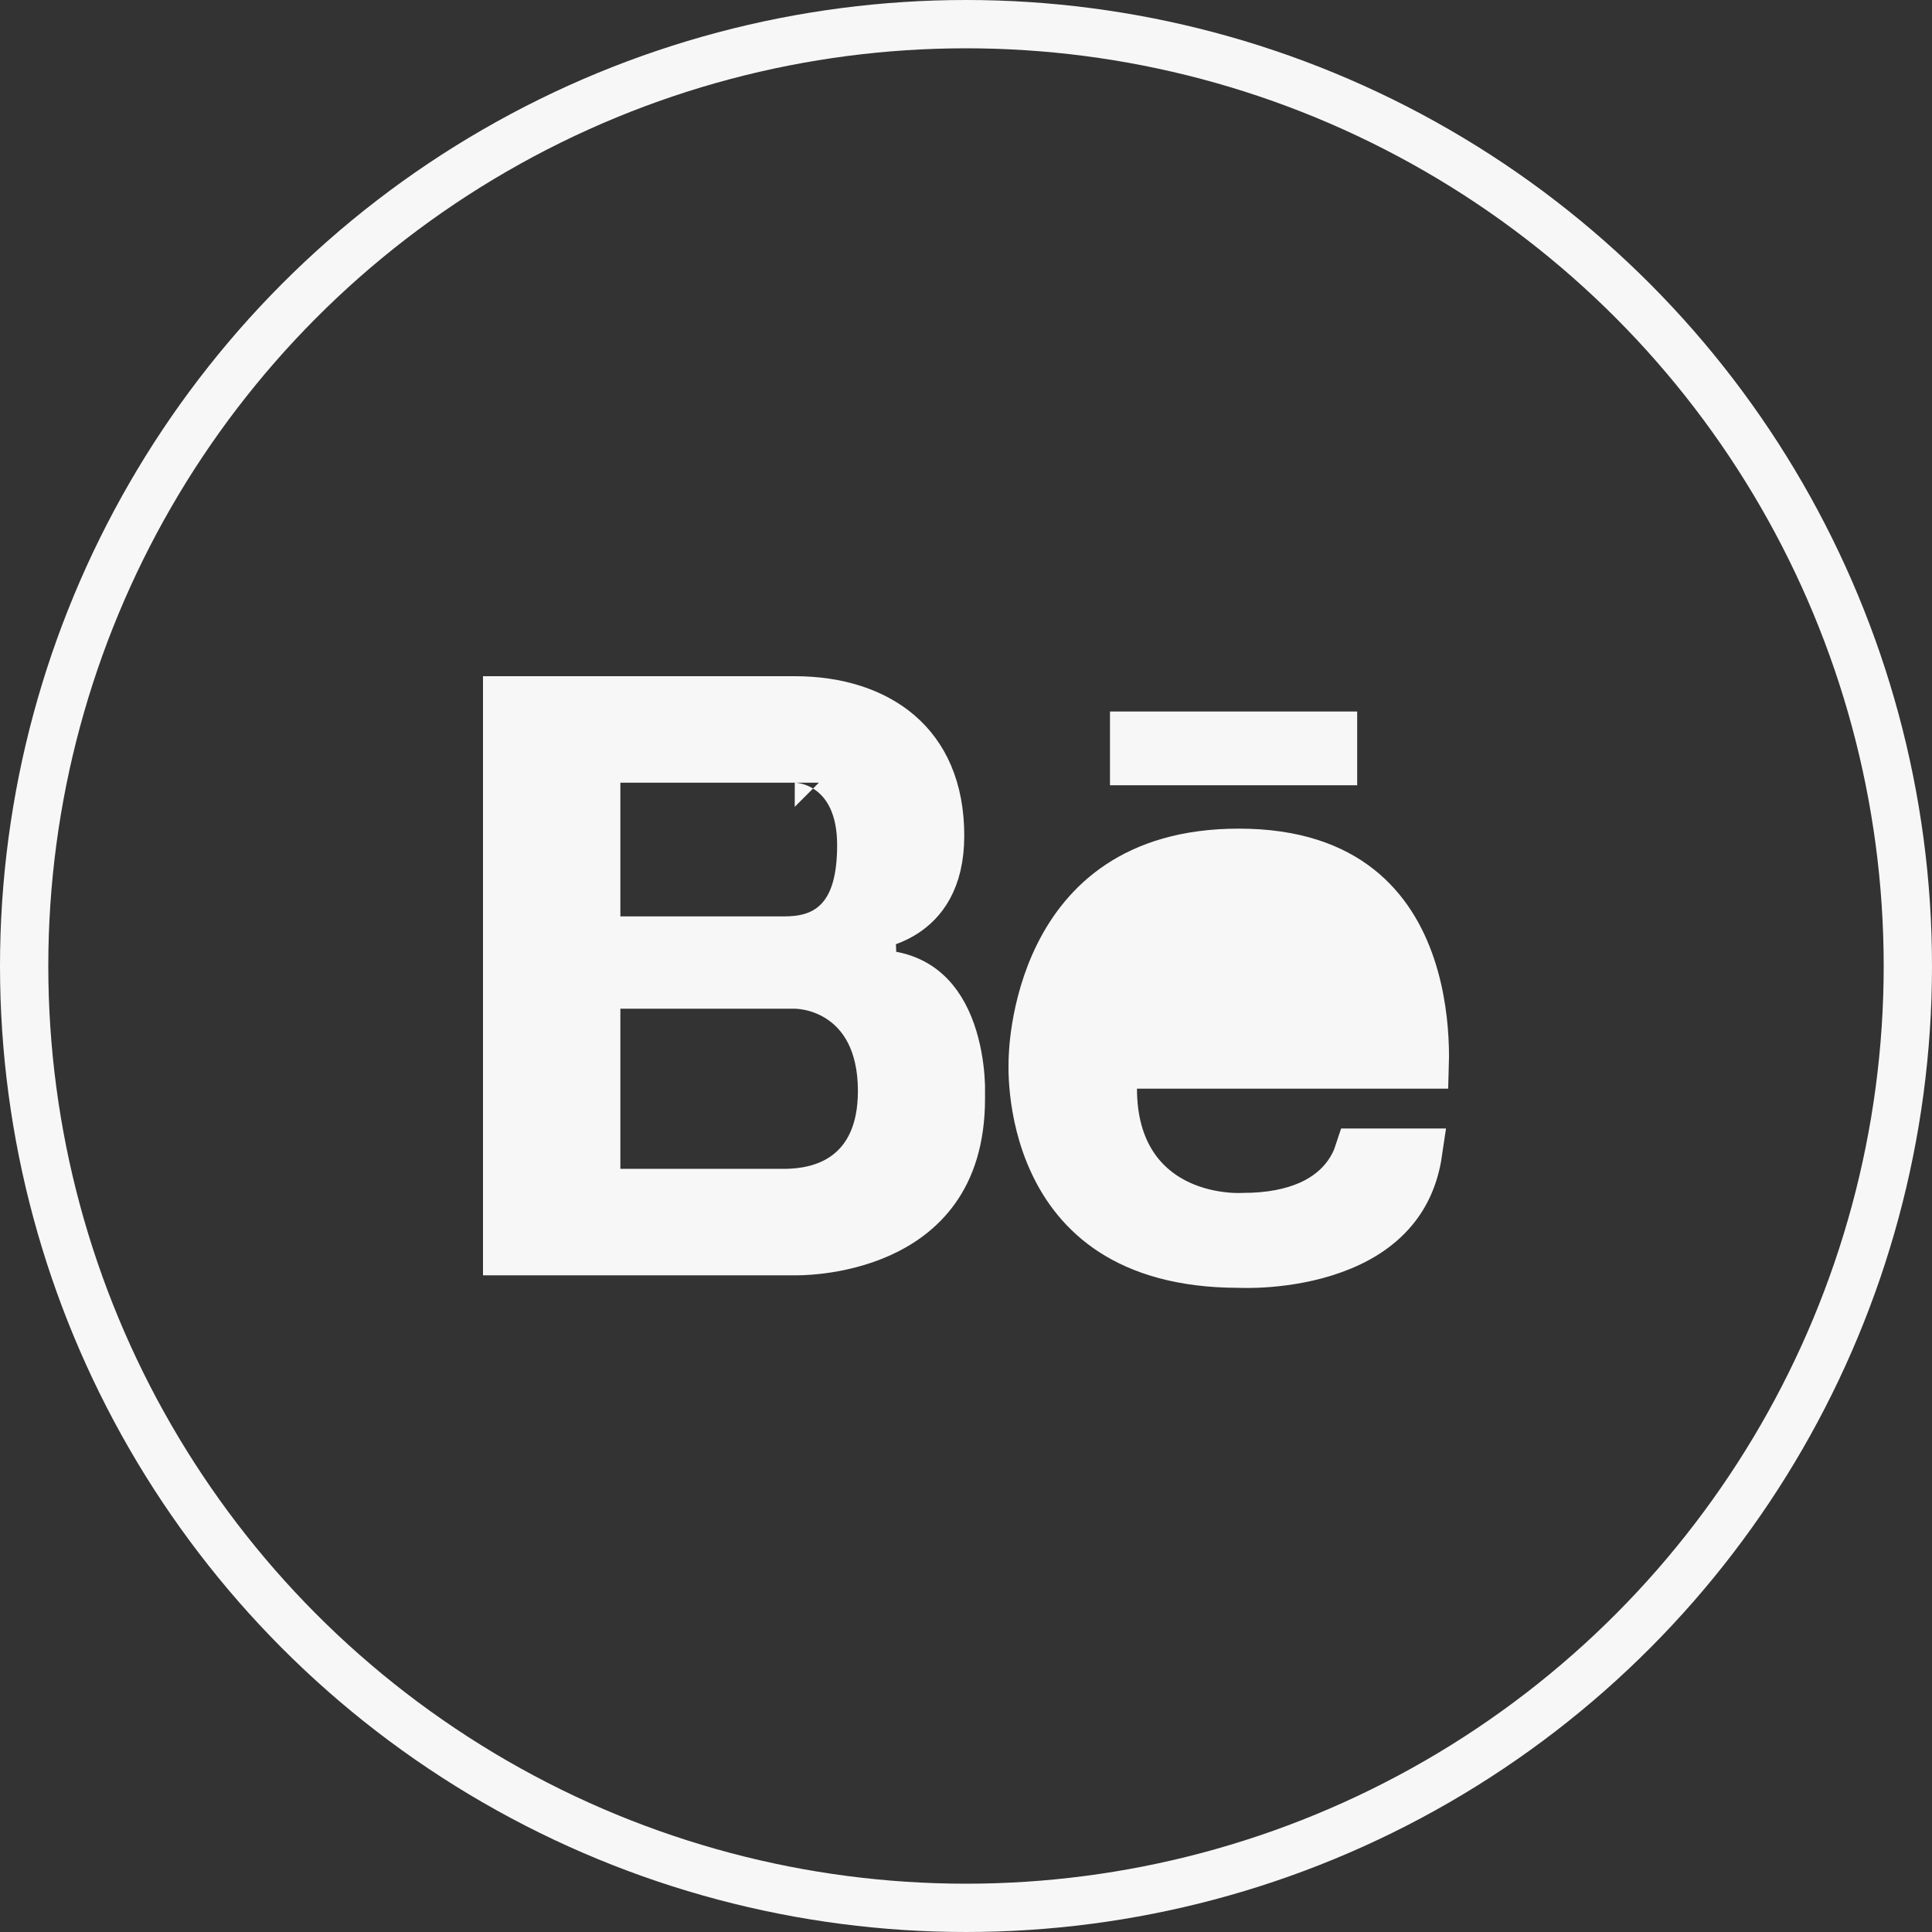<svg width="40" height="40" viewBox="0 0 40 40" fill="none" xmlns="http://www.w3.org/2000/svg">
<rect x="0" y="0" width="40" height="40" fill="#333333" stroke="none"/>
<circle cx="20" cy="20" r="19.5" stroke="#F7F7F7"/>
<path d="M18.035 19.173L18.072 20.163C18.583 20.163 18.922 20.317 19.16 20.523C19.408 20.736 19.58 21.035 19.696 21.367C19.812 21.699 19.863 22.038 19.884 22.301C19.889 22.367 19.892 22.428 19.894 22.481V22.743C19.894 23.598 19.674 24.196 19.371 24.622C19.065 25.053 18.652 25.342 18.219 25.537C17.785 25.731 17.344 25.825 17.006 25.868C16.838 25.889 16.7 25.898 16.605 25.902C16.558 25.904 16.521 25.904 16.498 25.904L16.474 25.904L16.47 25.904L16.47 25.904L16.469 25.904L16.469 25.904L16.469 25.904L16.462 25.904H16.454H12.844H12.738H10.5V14.5H12.738H12.844H16.454C17.348 14.5 18.098 14.747 18.617 15.197C19.126 15.638 19.464 16.318 19.464 17.302C19.464 18.24 19.079 18.675 18.742 18.898C18.561 19.017 18.377 19.085 18.237 19.123C18.168 19.142 18.111 19.153 18.075 19.159C18.057 19.161 18.044 19.163 18.037 19.164L18.031 19.164L18.033 19.164L18.034 19.164L18.034 19.164C18.034 19.164 18.034 19.164 18.035 19.173ZM12.844 15.705H12.344V16.205V18.973V19.473H12.844H16.231C16.56 19.473 17.011 19.424 17.359 19.066C17.697 18.718 17.832 18.186 17.832 17.495C17.832 16.724 17.561 16.237 17.189 15.963C17.015 15.835 16.842 15.771 16.71 15.739C16.645 15.723 16.588 15.715 16.544 15.71C16.523 15.708 16.504 15.706 16.489 15.706L16.469 15.705L16.461 15.705L16.457 15.705L16.456 15.705L16.455 15.705C16.455 15.705 16.454 15.705 16.454 16.205V15.705H15.99H12.844ZM16.288 24.699V24.7L16.302 24.699C16.59 24.691 17.085 24.643 17.514 24.33C17.974 23.994 18.262 23.428 18.262 22.588C18.262 21.579 17.866 20.985 17.379 20.671C17.151 20.524 16.926 20.453 16.76 20.419C16.676 20.402 16.604 20.393 16.551 20.389C16.524 20.387 16.502 20.385 16.484 20.385L16.462 20.384L16.454 20.384L16.454 20.384L16.453 20.384H12.844H12.344V20.884V24.199V24.699H12.844H16.288Z" fill="#F7F7F7" stroke="#F7F7F7"/>
<path d="M23.481 15.758V15.231H27.599V15.758H23.481Z" fill="#F7F7F7" stroke="#F7F7F7"/>
<path d="M28.083 21.384H27.59H23.515H22.941L23.02 20.815L23.515 20.884C23.02 20.815 23.02 20.815 23.02 20.815L23.02 20.814L23.02 20.813L23.021 20.81L23.022 20.802L23.026 20.778C23.029 20.758 23.034 20.732 23.041 20.699C23.055 20.634 23.076 20.545 23.109 20.439C23.173 20.23 23.283 19.946 23.467 19.659C23.845 19.068 24.536 18.473 25.698 18.473L28.083 21.384ZM28.083 21.384L28.09 20.891L27.59 20.884M28.083 21.384L27.59 20.884M27.59 20.884C28.09 20.891 28.09 20.89 28.09 20.89M27.59 20.884L28.09 20.89M28.09 20.89L28.09 20.89M28.09 20.89L28.09 20.89M28.09 20.89L28.09 20.889M28.09 20.89L28.09 20.889M28.09 20.889L28.09 20.885M28.09 20.889L28.09 20.885M28.09 20.885L28.09 20.877M28.09 20.885L28.09 20.877M28.09 20.877L28.089 20.853M28.09 20.877L28.089 20.853M28.089 20.853C28.089 20.833 28.088 20.806 28.086 20.773M28.089 20.853L28.086 20.773M28.086 20.773C28.082 20.707 28.074 20.617 28.058 20.509M28.086 20.773L28.058 20.509M28.058 20.509C28.025 20.297 27.957 20.006 27.811 19.709M28.058 20.509L27.811 19.709M27.811 19.709C27.665 19.41 27.436 19.095 27.08 18.856M27.811 19.709L27.08 18.856M27.08 18.856C26.721 18.615 26.264 18.473 25.698 18.473L27.08 18.856ZM29.498 21.711C29.501 21.832 29.501 21.943 29.498 22.04H23.54H23.04V22.54C23.04 23.198 23.197 23.72 23.463 24.125C23.729 24.528 24.082 24.781 24.422 24.938C24.758 25.093 25.087 25.156 25.327 25.182C25.448 25.196 25.55 25.2 25.624 25.2C25.661 25.201 25.692 25.2 25.714 25.199L25.735 25.198C26.873 25.196 27.54 24.819 27.896 24.323C28.01 24.164 28.083 24.005 28.129 23.864H29.359C29.283 24.379 29.091 24.762 28.847 25.053C28.523 25.44 28.079 25.7 27.602 25.871C27.126 26.043 26.642 26.117 26.272 26.147C26.088 26.162 25.936 26.166 25.831 26.166C25.778 26.167 25.738 26.166 25.712 26.165L25.683 26.164L25.678 26.164L25.678 26.164L25.678 26.164L25.677 26.164L25.677 26.164L25.664 26.163H25.649C24.456 26.163 23.62 25.886 23.028 25.503C22.436 25.118 22.055 24.605 21.81 24.08C21.562 23.552 21.454 23.016 21.409 22.608C21.387 22.404 21.38 22.236 21.38 22.121C21.379 22.064 21.38 22.02 21.381 21.991C21.381 21.977 21.382 21.967 21.382 21.961L21.383 21.955L21.383 21.955L21.383 21.955L21.383 21.954L21.384 21.938L21.384 21.922L21.384 21.921L21.384 21.915C21.384 21.909 21.384 21.899 21.384 21.884C21.385 21.855 21.387 21.81 21.392 21.752C21.4 21.635 21.417 21.464 21.451 21.259C21.52 20.845 21.656 20.3 21.925 19.762C22.193 19.226 22.587 18.705 23.17 18.317C23.749 17.931 24.544 17.656 25.649 17.656C26.81 17.656 27.594 17.965 28.132 18.39C28.676 18.819 29.012 19.398 29.216 20.007C29.421 20.617 29.486 21.237 29.498 21.711ZM24.01 20.956C24.01 20.956 24.01 20.956 24.01 20.956L24.01 20.956Z" fill="#F7F7F7" stroke="#F7F7F7"/>
</svg>
